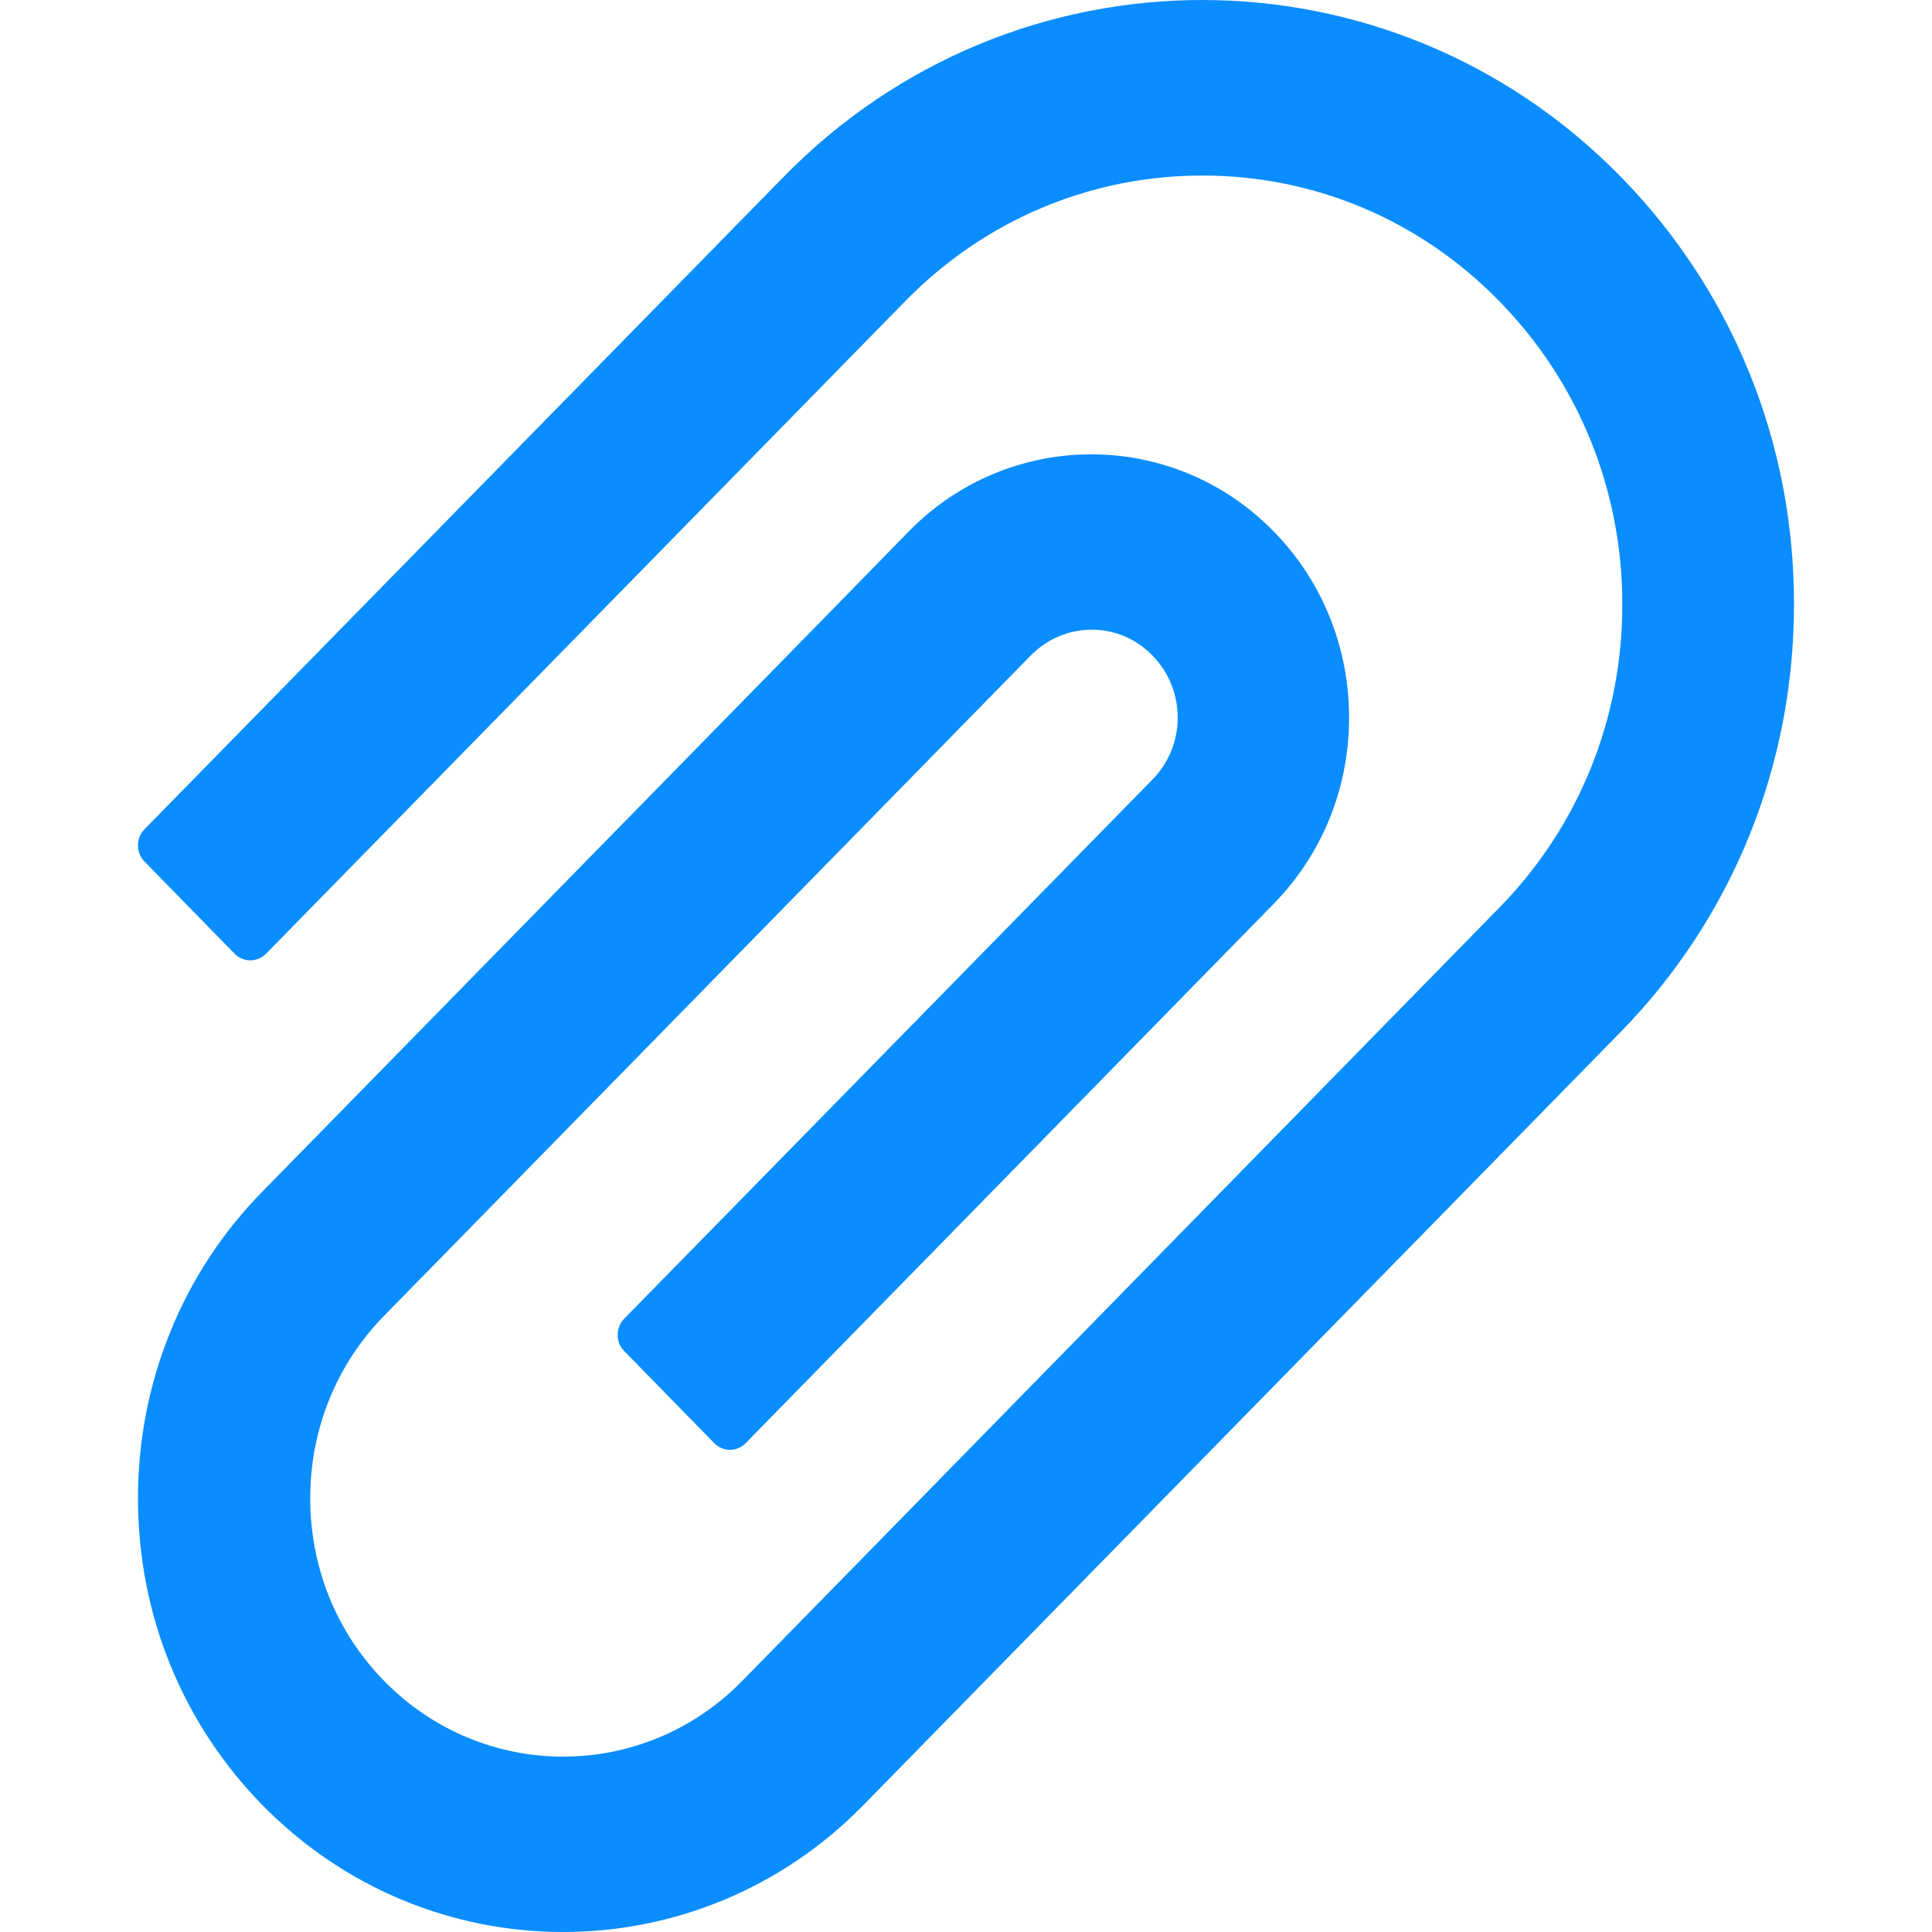 <svg width="14" height="14" viewBox="0 0 14 14" fill="none" xmlns="http://www.w3.org/2000/svg">
<path d="M11.745 1.281C10.073 -0.427 7.35 -0.427 5.679 1.281L1.046 6.01C1.016 6.041 1 6.083 1 6.126C1 6.17 1.016 6.212 1.046 6.242L1.701 6.912C1.731 6.942 1.772 6.959 1.814 6.959C1.856 6.959 1.897 6.942 1.927 6.912L6.56 2.182C7.135 1.595 7.9 1.272 8.713 1.272C9.526 1.272 10.291 1.595 10.864 2.182C11.44 2.77 11.756 3.551 11.756 4.38C11.756 5.211 11.44 5.99 10.864 6.578L6.143 11.4L5.378 12.181C4.662 12.912 3.499 12.912 2.784 12.181C2.438 11.828 2.248 11.358 2.248 10.857C2.248 10.357 2.438 9.887 2.784 9.534L7.469 4.75C7.588 4.63 7.744 4.563 7.911 4.563H7.912C8.079 4.563 8.234 4.63 8.351 4.75C8.47 4.872 8.534 5.031 8.534 5.202C8.534 5.37 8.468 5.53 8.351 5.649L4.522 9.557C4.492 9.588 4.476 9.63 4.476 9.673C4.476 9.717 4.492 9.759 4.522 9.789L5.177 10.459C5.207 10.489 5.247 10.506 5.29 10.506C5.332 10.506 5.372 10.489 5.402 10.459L9.23 6.549C9.583 6.188 9.776 5.709 9.776 5.2C9.776 4.69 9.581 4.21 9.23 3.851C8.5 3.105 7.314 3.107 6.585 3.851L6.13 4.317L1.902 8.634C1.615 8.926 1.387 9.272 1.233 9.654C1.078 10.036 0.999 10.446 1 10.859C1 11.699 1.321 12.488 1.902 13.081C2.504 13.694 3.292 14 4.08 14C4.868 14 5.656 13.694 6.256 13.081L11.745 7.477C12.553 6.65 13 5.55 13 4.38C13.002 3.209 12.554 2.108 11.745 1.281Z" fill="#0A8DFF"/>
</svg>
